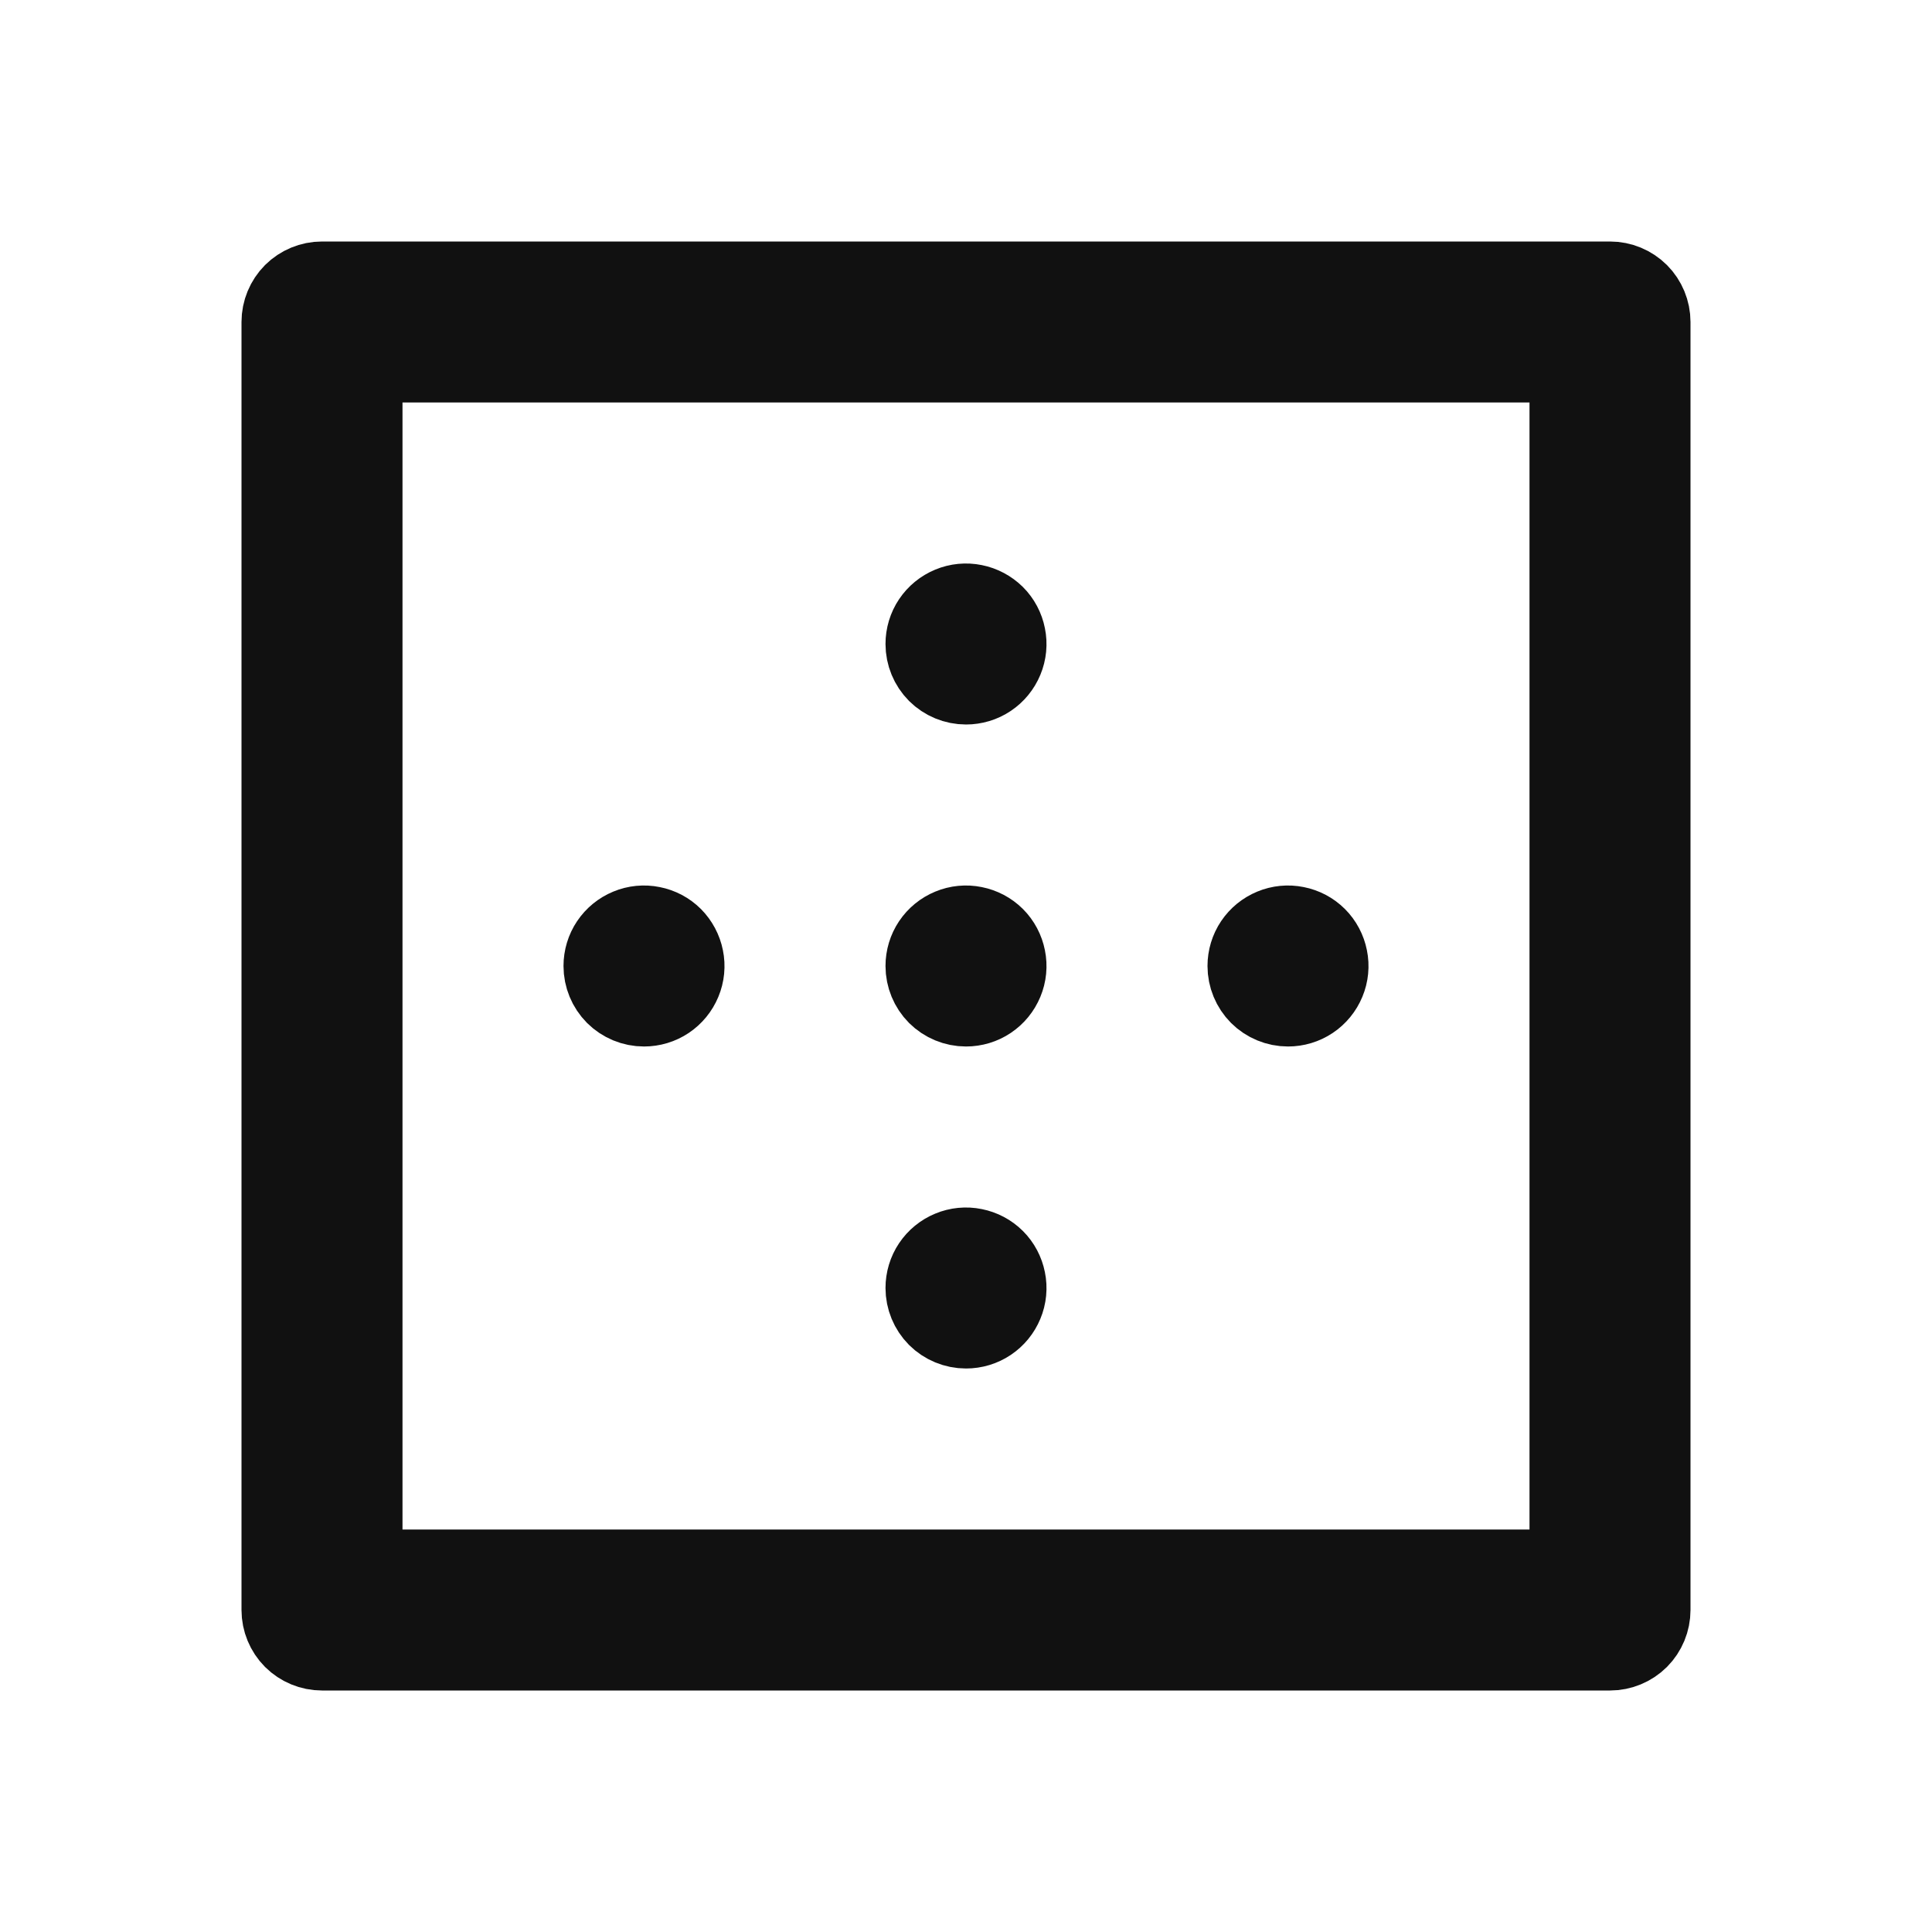 <svg width="24" height="24" viewBox="0 0 24 24" fill="none" xmlns="http://www.w3.org/2000/svg">
<path d="M19 19.5H19.5V19V5V4.5H19H5H4.5V5V19V19.5H5H19ZM12.278 8.416C12.196 8.471 12.099 8.5 12 8.5C11.867 8.5 11.74 8.447 11.646 8.354C11.553 8.26 11.5 8.133 11.5 8C11.5 7.901 11.529 7.804 11.584 7.722C11.639 7.64 11.717 7.576 11.809 7.538C11.9 7.5 12.001 7.49 12.098 7.51C12.194 7.529 12.284 7.577 12.354 7.646C12.424 7.716 12.471 7.805 12.49 7.902C12.51 7.999 12.5 8.1 12.462 8.191C12.424 8.283 12.36 8.361 12.278 8.416ZM12.278 12.416C12.196 12.471 12.099 12.5 12 12.5C11.867 12.5 11.74 12.447 11.646 12.354C11.553 12.26 11.5 12.133 11.5 12C11.5 11.901 11.529 11.804 11.584 11.722C11.639 11.64 11.717 11.576 11.809 11.538C11.9 11.5 12.001 11.49 12.098 11.51C12.194 11.529 12.284 11.576 12.354 11.646C12.424 11.716 12.471 11.806 12.49 11.902C12.51 11.999 12.5 12.1 12.462 12.191C12.424 12.283 12.36 12.361 12.278 12.416ZM16.278 12.416C16.196 12.471 16.099 12.5 16 12.5C15.867 12.5 15.74 12.447 15.646 12.354C15.553 12.26 15.5 12.133 15.5 12C15.5 11.901 15.529 11.804 15.584 11.722C15.639 11.64 15.717 11.576 15.809 11.538C15.9 11.5 16.001 11.49 16.098 11.51C16.195 11.529 16.284 11.576 16.354 11.646C16.424 11.716 16.471 11.806 16.49 11.902C16.51 11.999 16.5 12.1 16.462 12.191C16.424 12.283 16.36 12.361 16.278 12.416ZM12.278 16.416C12.196 16.471 12.099 16.5 12 16.5C11.867 16.5 11.74 16.447 11.646 16.354C11.553 16.26 11.5 16.133 11.5 16C11.5 15.901 11.529 15.804 11.584 15.722C11.639 15.64 11.717 15.576 11.809 15.538C11.9 15.5 12.001 15.49 12.098 15.51C12.194 15.529 12.284 15.576 12.354 15.646C12.424 15.716 12.471 15.806 12.49 15.902C12.51 15.999 12.5 16.1 12.462 16.191C12.424 16.283 12.36 16.361 12.278 16.416ZM4 3.5H20C20.133 3.5 20.26 3.553 20.354 3.646C20.447 3.74 20.5 3.867 20.5 4V20C20.5 20.133 20.447 20.26 20.354 20.354C20.26 20.447 20.133 20.5 20 20.5H4C3.867 20.5 3.74 20.447 3.646 20.354C3.553 20.26 3.5 20.133 3.5 20V4C3.5 3.867 3.553 3.74 3.646 3.646C3.74 3.553 3.867 3.5 4 3.5ZM8.278 12.416C8.196 12.471 8.099 12.5 8 12.5C7.867 12.5 7.74 12.447 7.646 12.354C7.553 12.26 7.5 12.133 7.5 12C7.5 11.901 7.529 11.804 7.584 11.722C7.639 11.64 7.717 11.576 7.809 11.538C7.9 11.5 8.001 11.49 8.098 11.51C8.195 11.529 8.284 11.576 8.354 11.646C8.423 11.716 8.471 11.806 8.49 11.902C8.51 11.999 8.5 12.1 8.462 12.191C8.424 12.283 8.36 12.361 8.278 12.416Z" fill="#111111" stroke="#111111"/>
</svg>

